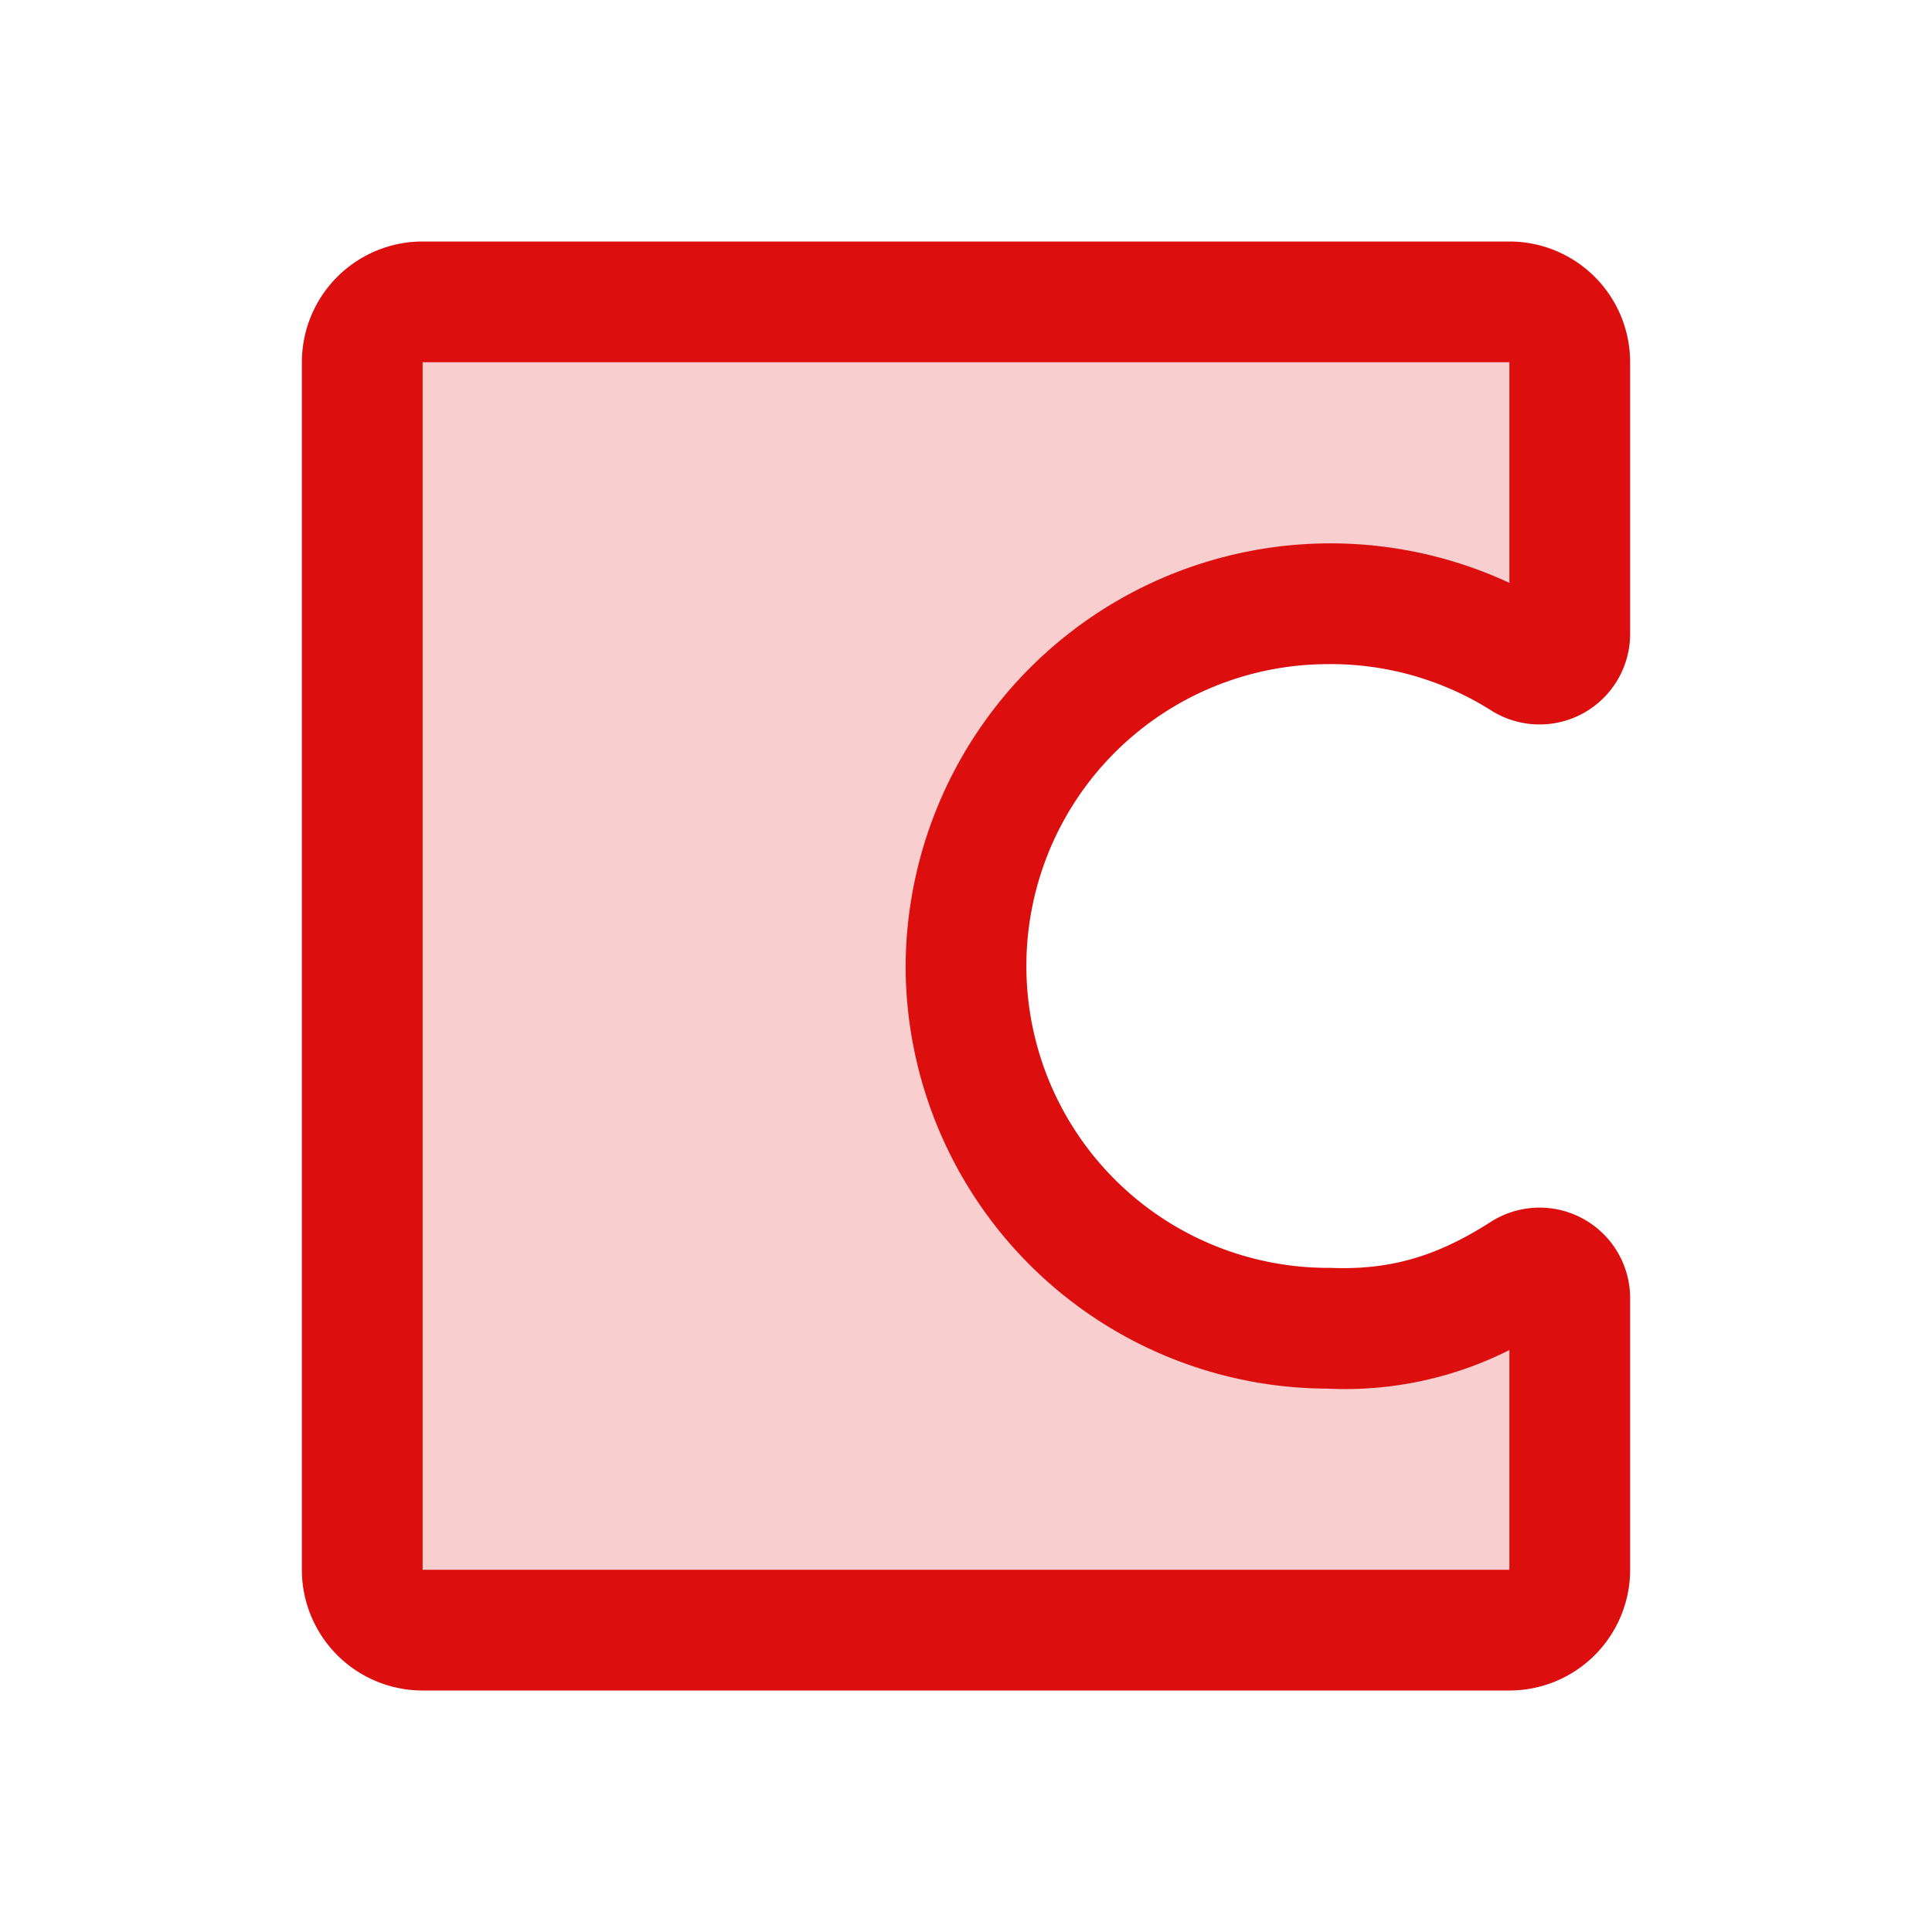 <svg xmlns="http://www.w3.org/2000/svg" viewBox="0 0 256 256" fill="#DD0E0E"><path d="M128,128a48,48,0,0,0,48,48c10.27.41,17.9-2.25,25.88-7.37A4,4,0,0,1,208,172v36a8,8,0,0,1-8,8H56a8,8,0,0,1-8-8V48a8,8,0,0,1,8-8H200a8,8,0,0,1,8,8V84a4,4,0,0,1-6.15,3.36A48.24,48.24,0,0,0,128,128Z" opacity="0.2"/><path d="M176,88a39.79,39.79,0,0,1,21.53,6.1A12,12,0,0,0,216,84V48a16,16,0,0,0-16-16H56A16,16,0,0,0,40,48V208a16,16,0,0,0,16,16H200a16,16,0,0,0,16-16V172a12,12,0,0,0-18.44-10.11c-7.25,4.65-13.41,6.41-21.24,6.11H176a40,40,0,0,1,0-80Zm-56,40a56.07,56.07,0,0,0,55.84,56A48.4,48.4,0,0,0,200,178.89V208H56V48H200V77.23A56.3,56.3,0,0,0,120,128Z"/></svg>